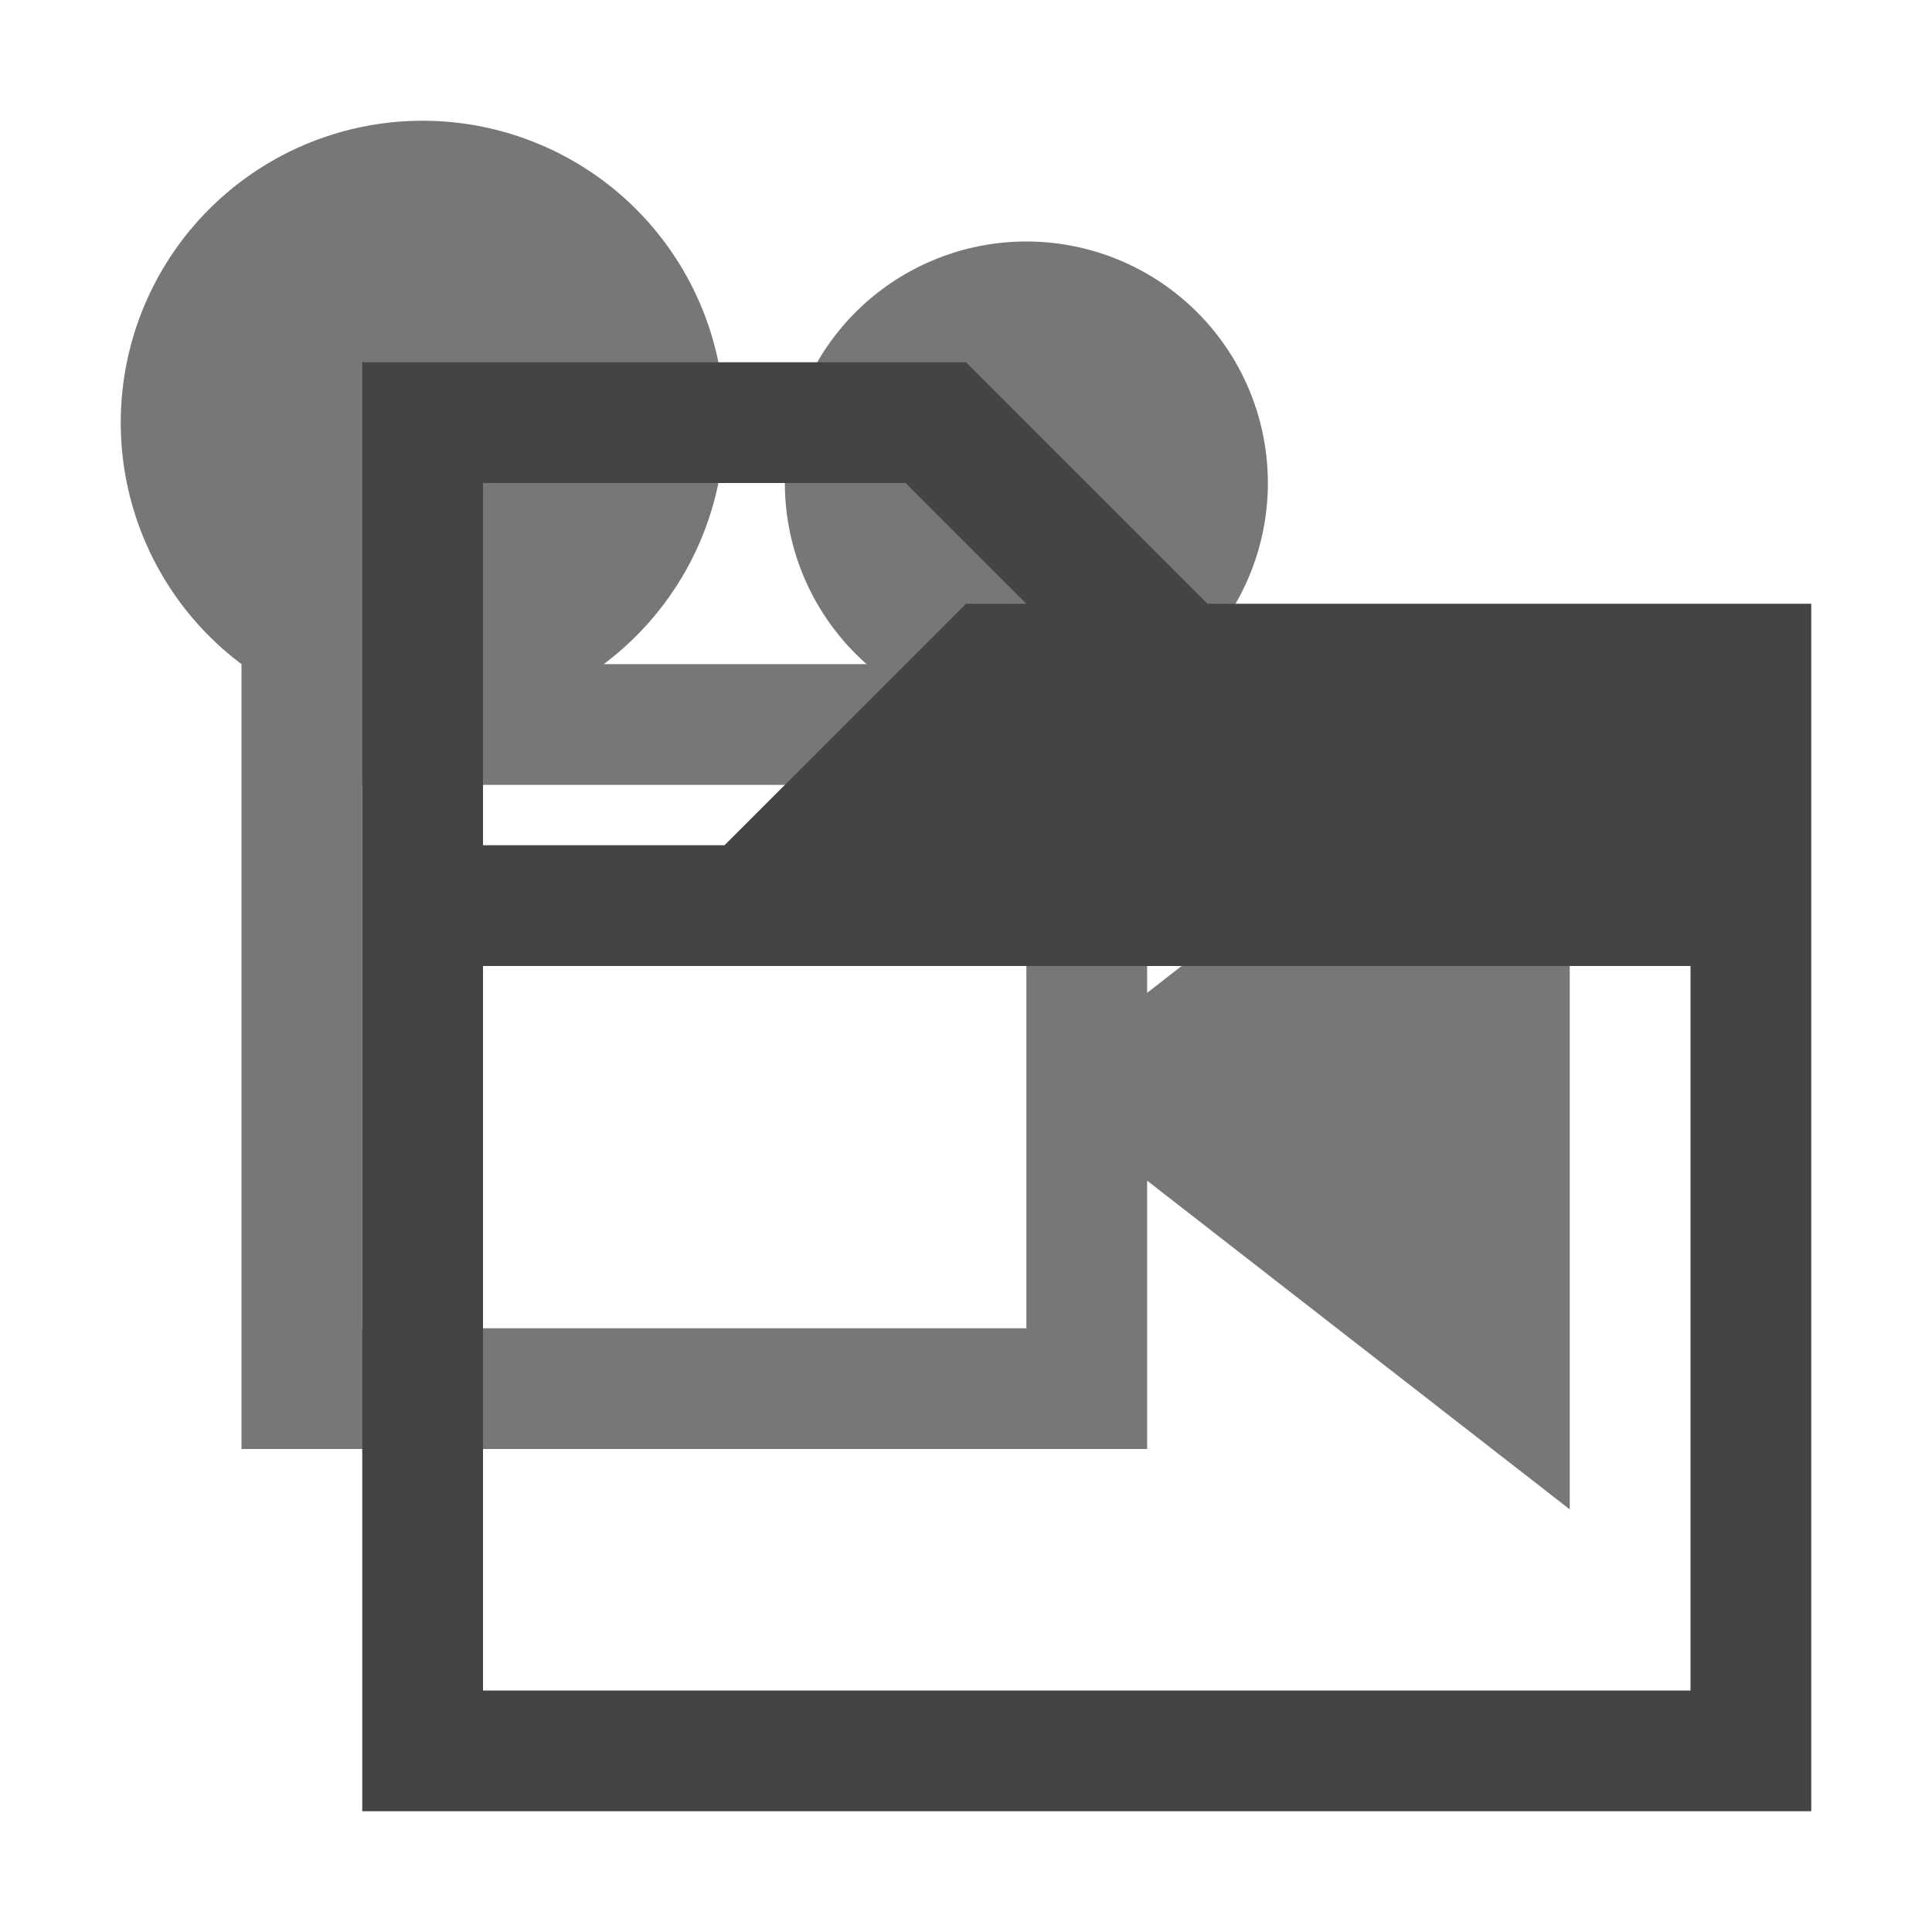 <svg version="1.1" viewBox="0 0 32 32" xmlns="http://www.w3.org/2000/svg"><path d="m2 7a5 5 0 0 1 5-5 5 5 0 0 1 5 5 5 5 0 0 1-5 5 5 5 0 0 1-5-5" fill="#777"/><path d="m13 8a4 4 0 0 1 4-4 4 4 0 0 1 4 4 4 4 0 0 1-4 4 4 4 0 0 1-4-4" fill="#777"/><path d="m5 12h13v11h-13z" fill="none" stroke="#777" stroke-width="2"/><path d="m26 11-9 7 9 7z" fill="#777"/><path d="m6 6v24h24v-20h-10l-4-4h-8zm2 2h7l2 2h-1l-4 4h-4zm0 8h20v12h-20z" fill="#444" stroke-width="4" style="mix-blend-mode:multiply"/></svg>
